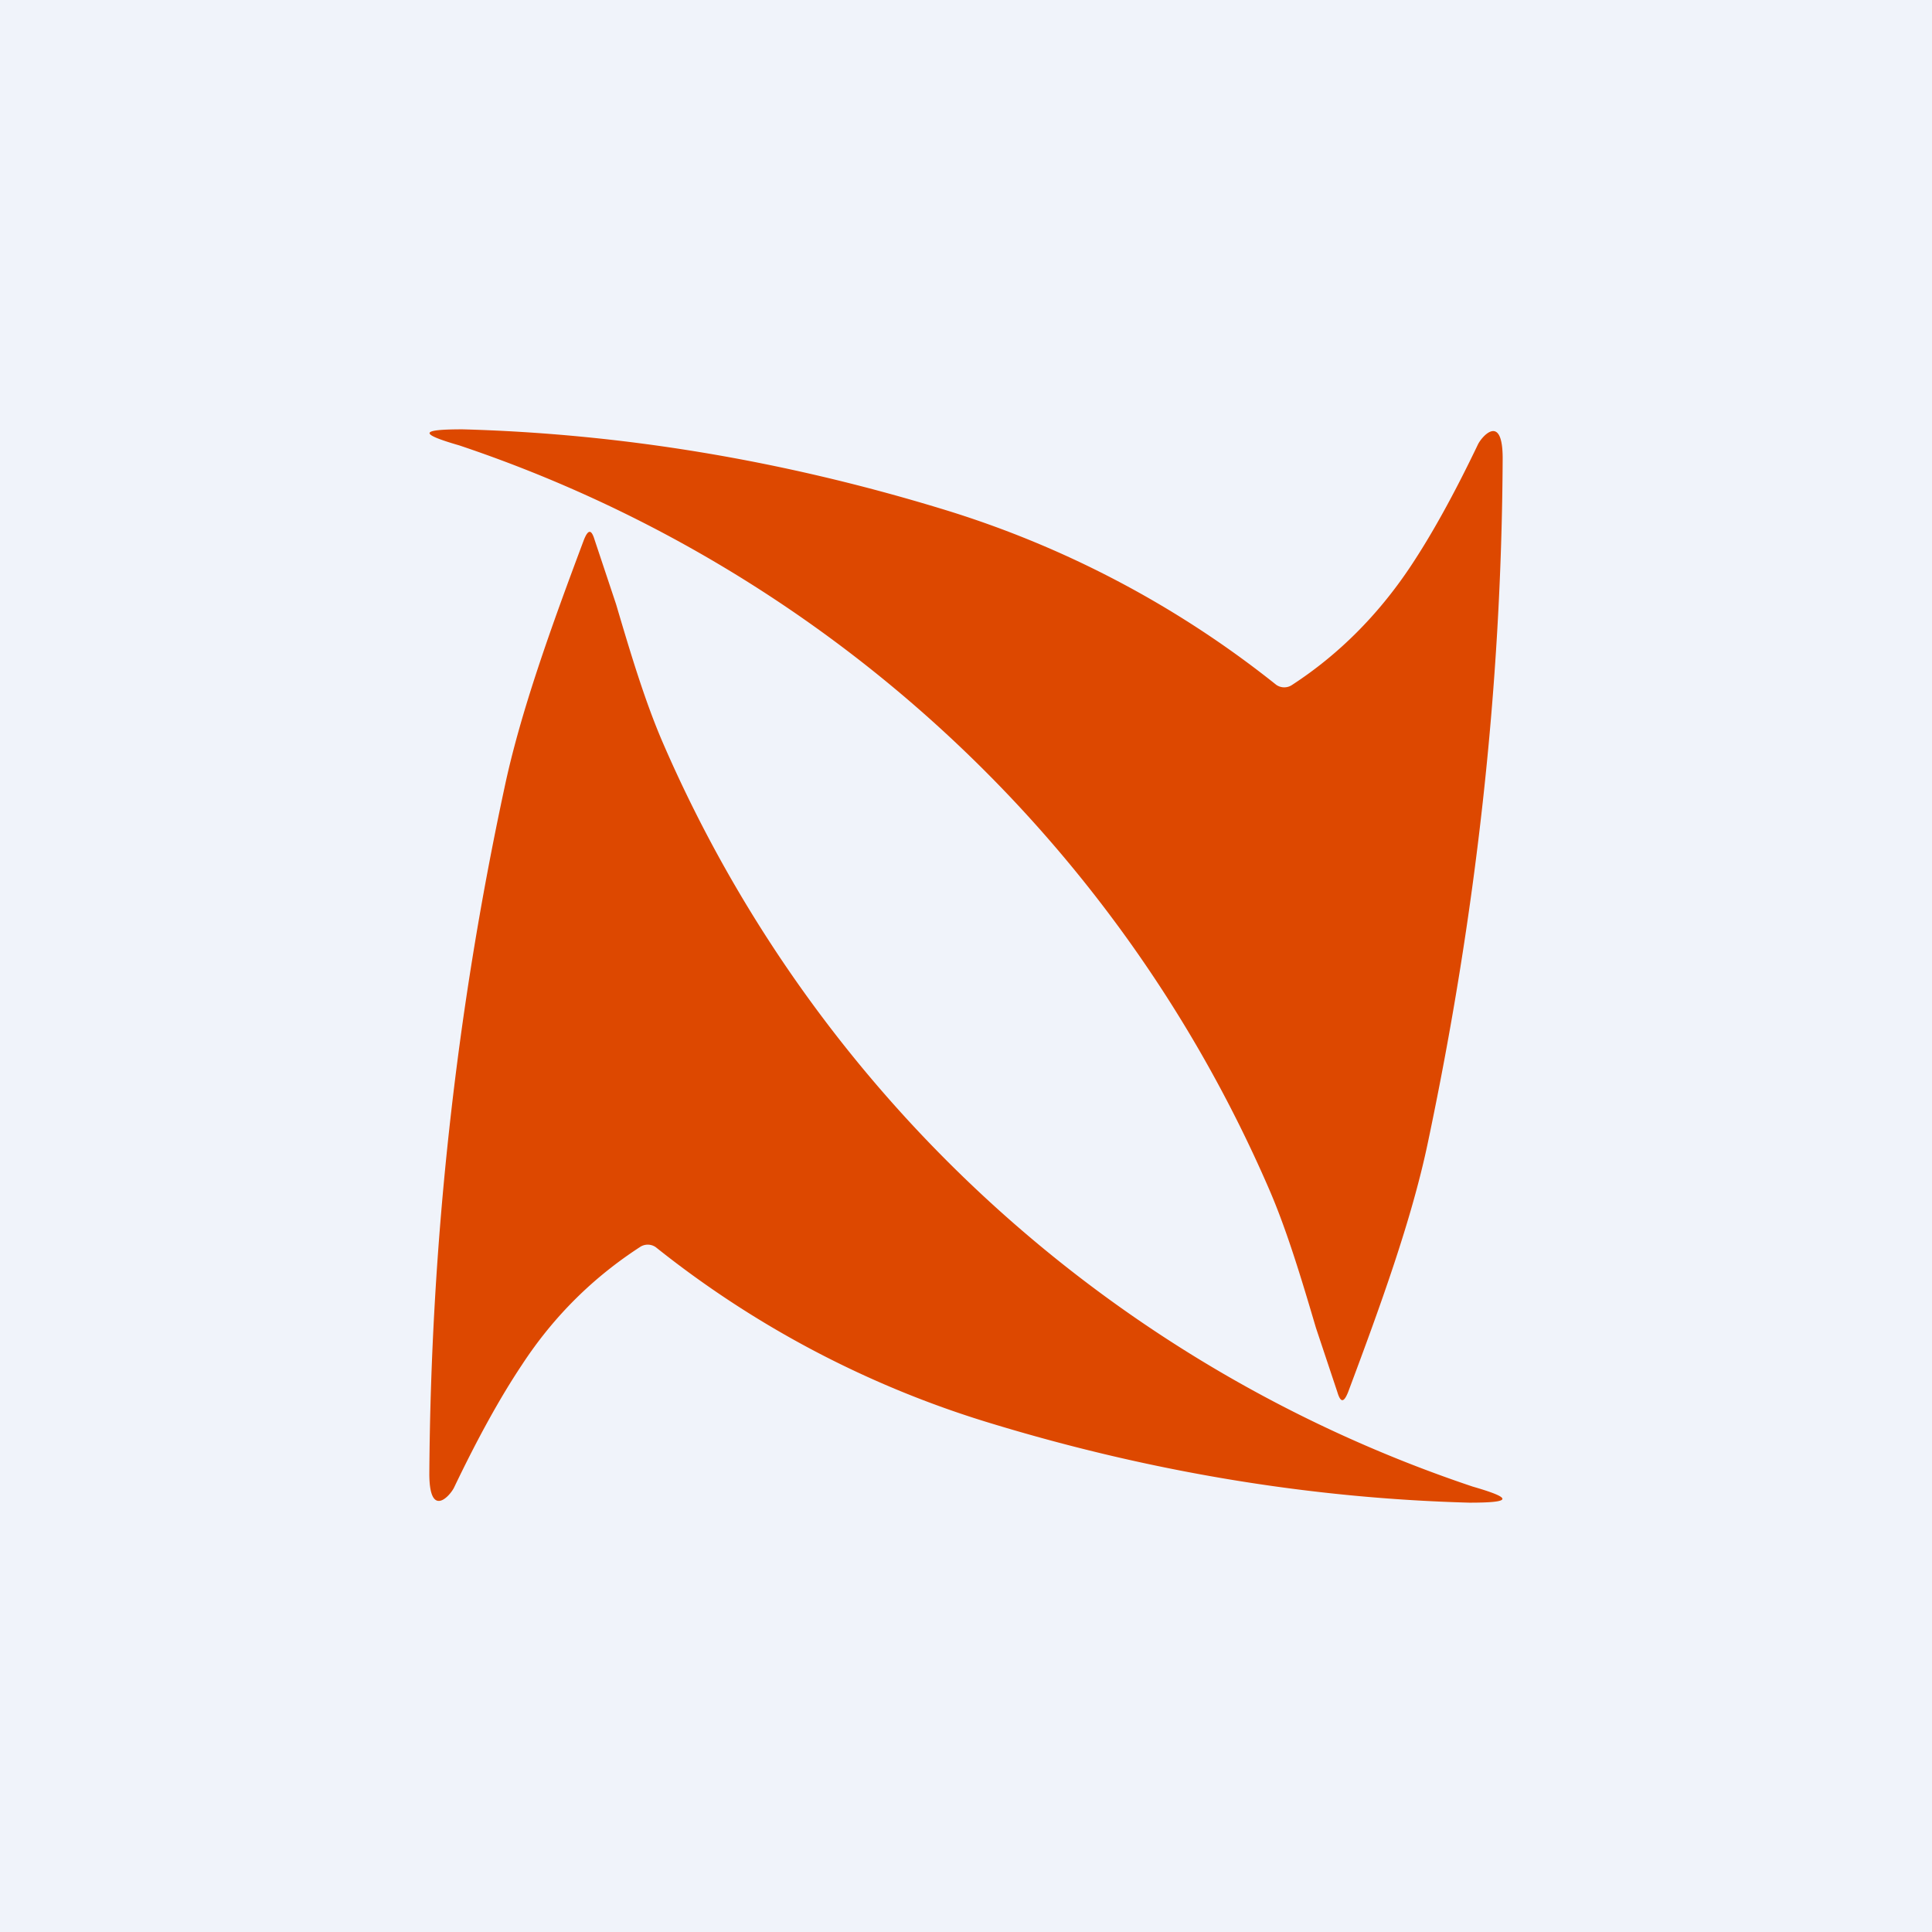 <!-- by TradingView --><svg width="18" height="18" viewBox="0 0 18 18" xmlns="http://www.w3.org/2000/svg"><path fill="#F0F3FA" d="M0 0h18v18H0z"/><path d="M13.3 10.66c.45-2.13.69-4.25.7-6.39 0-.42-.19-.21-.23-.13-.22.46-.43.84-.63 1.14-.3.45-.67.82-1.1 1.1a.13.13 0 0 1-.15 0 9.33 9.33 0 0 0-3.12-1.64c-1.51-.46-3-.7-4.46-.74-.4 0-.41.04-.03.15a12.58 12.58 0 0 1 7.54 6.92c.17.39.31.86.44 1.3l.2.6c.03.1.06.1.1 0 .3-.8.59-1.6.74-2.31ZM4.7 7.34a31.39 31.39 0 0 0-.7 6.39c0 .42.19.21.23.13.22-.46.43-.84.63-1.14.3-.46.67-.82 1.1-1.1a.13.13 0 0 1 .15 0 9.33 9.33 0 0 0 3.12 1.64c1.51.46 3 .7 4.46.74.4 0 .41-.04.03-.15a12.58 12.58 0 0 1-7.54-6.92c-.17-.39-.31-.86-.44-1.3l-.2-.6c-.03-.1-.06-.1-.1 0-.3.8-.59 1.6-.74 2.31Z" fill="#DD4800"/></svg>